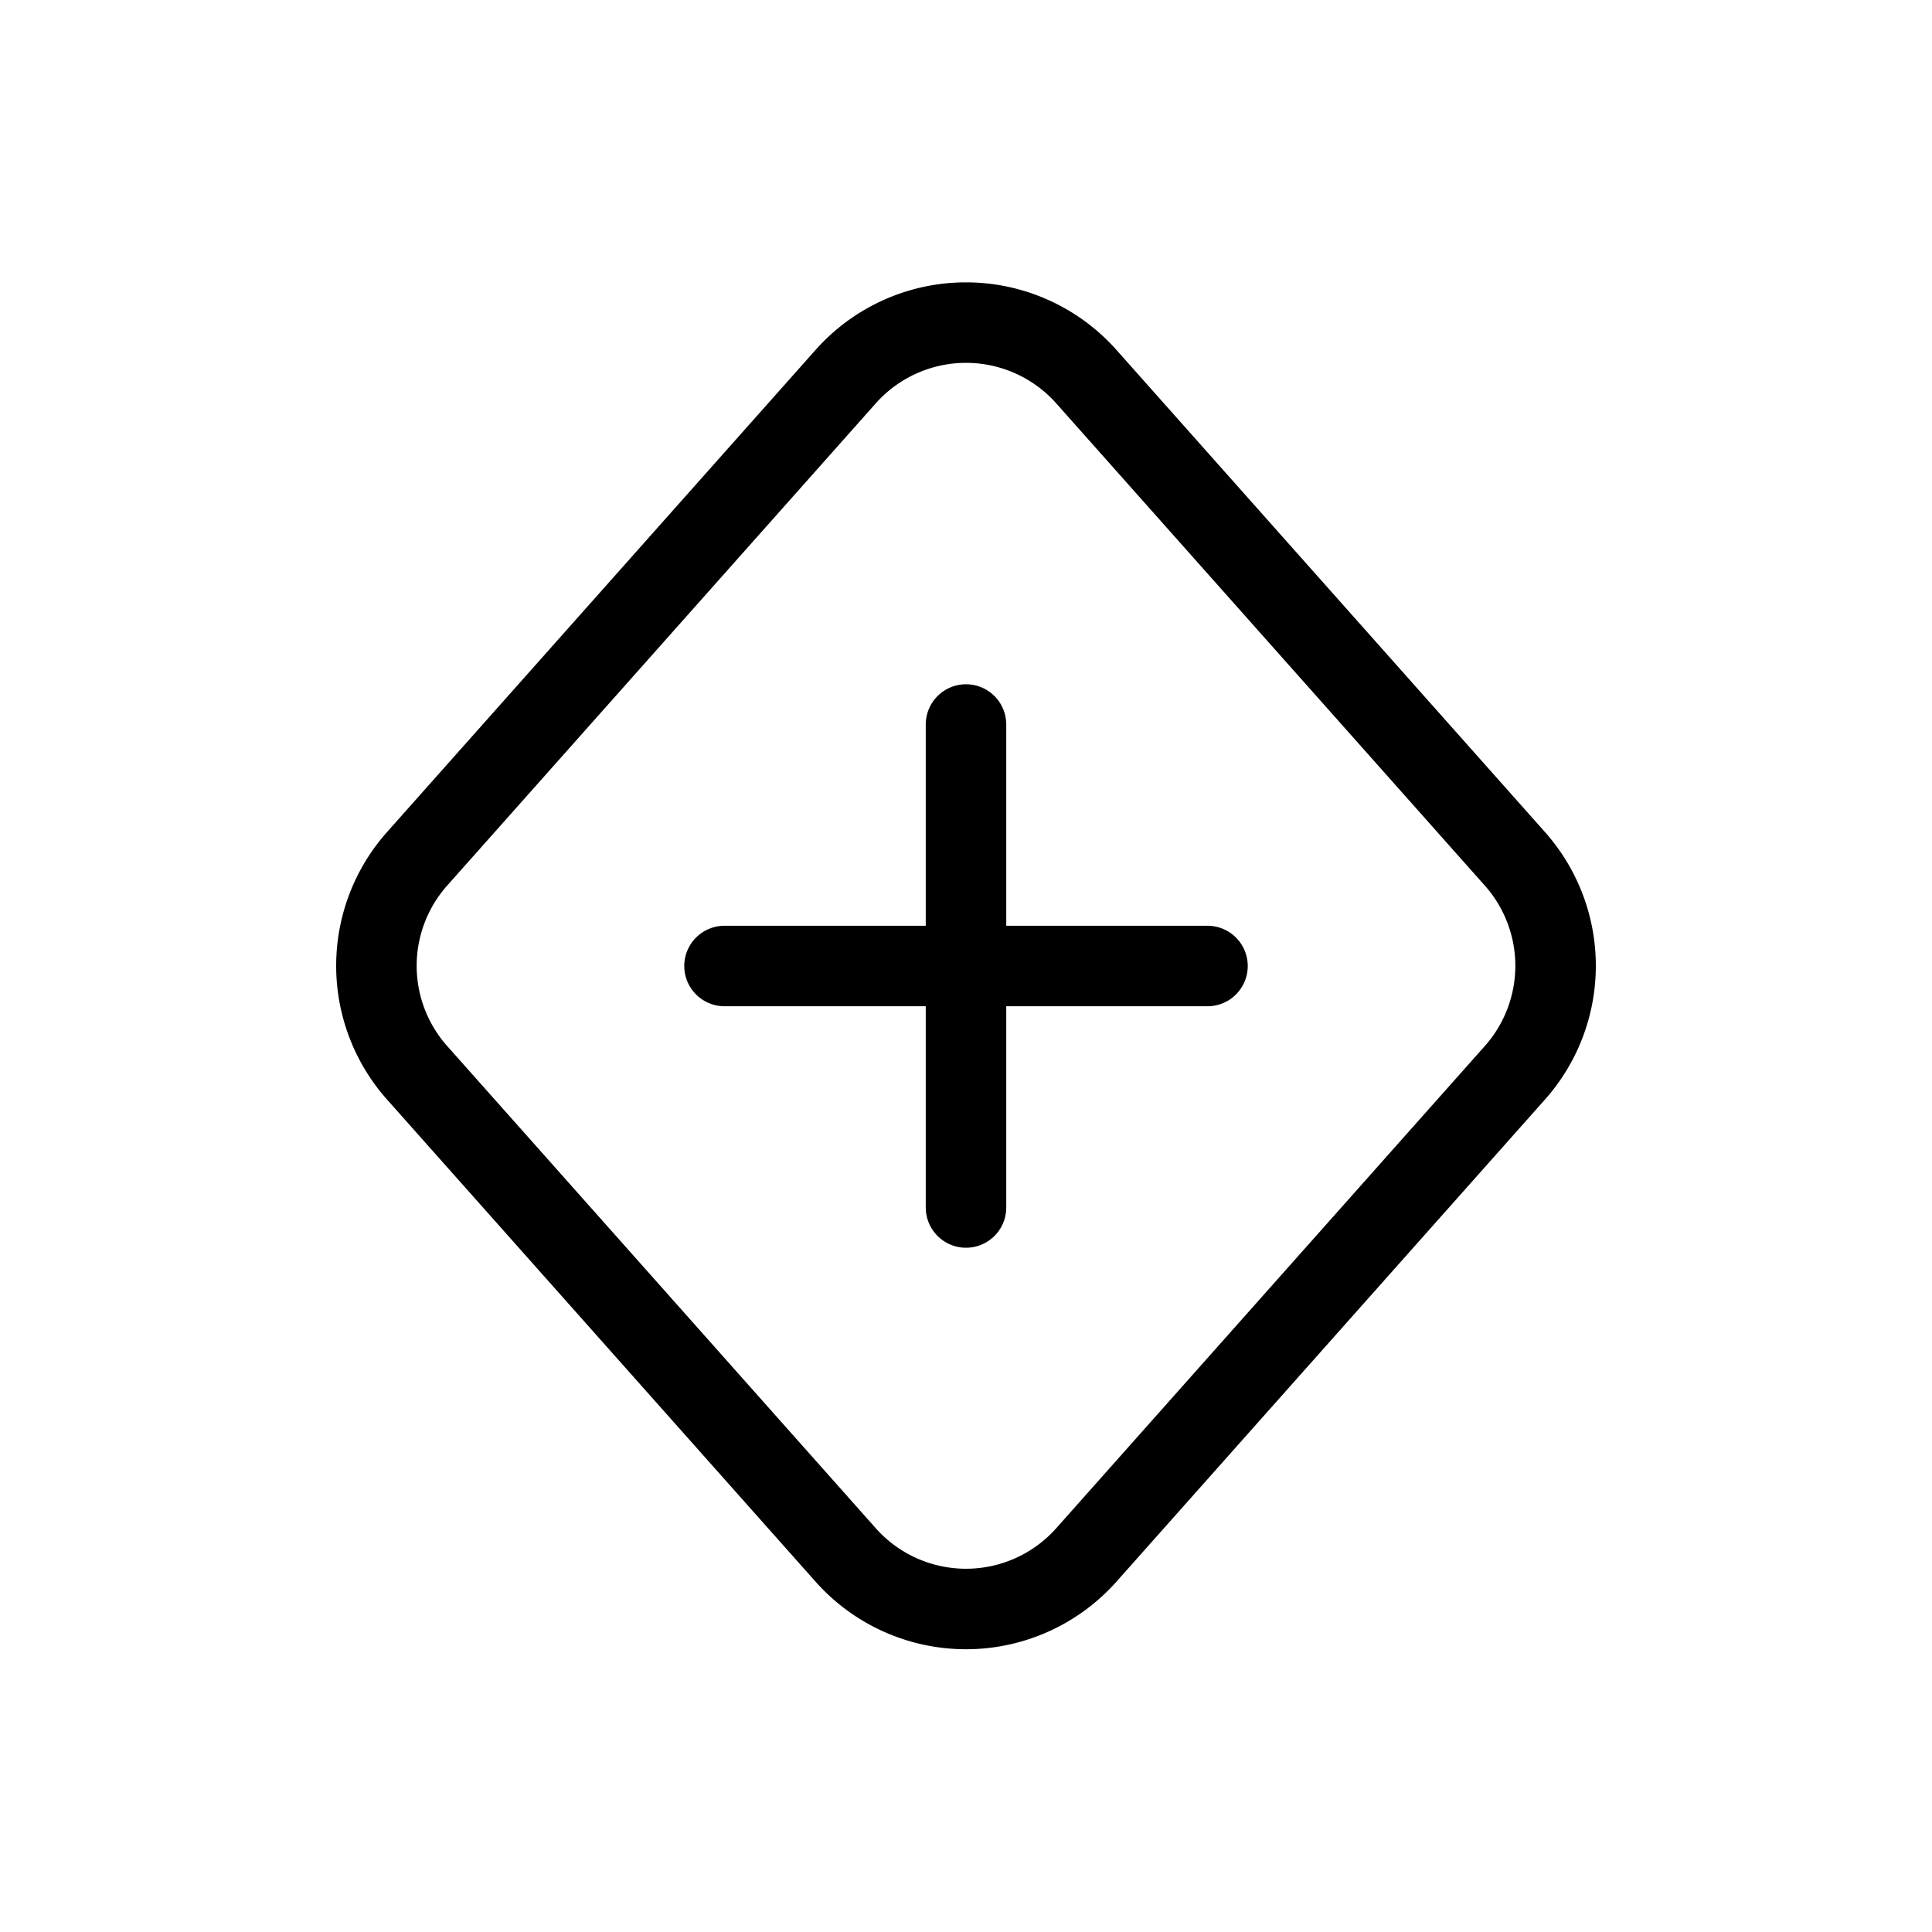 <svg width="32" height="32" fill="none" stroke="currentColor" stroke-linecap="round" stroke-linejoin="round" stroke-width="1" viewBox="0 0 24 24" xmlns="http://www.w3.org/2000/svg">
   <path d="m18.819 13.326-5.324 5.99a2 2 0 0 1-2.99 0l-5.324-5.99a2 2 0 0 1 0-2.657l5.324-5.99a2 2 0 0 1 2.99 0l5.324 5.99a2 2 0 0 1 0 2.657Z"></path>
   <path d="M12 12v3m-3-3h3-3Zm6 0h-3 3Zm-3 0V9v3Z"></path>
</svg>